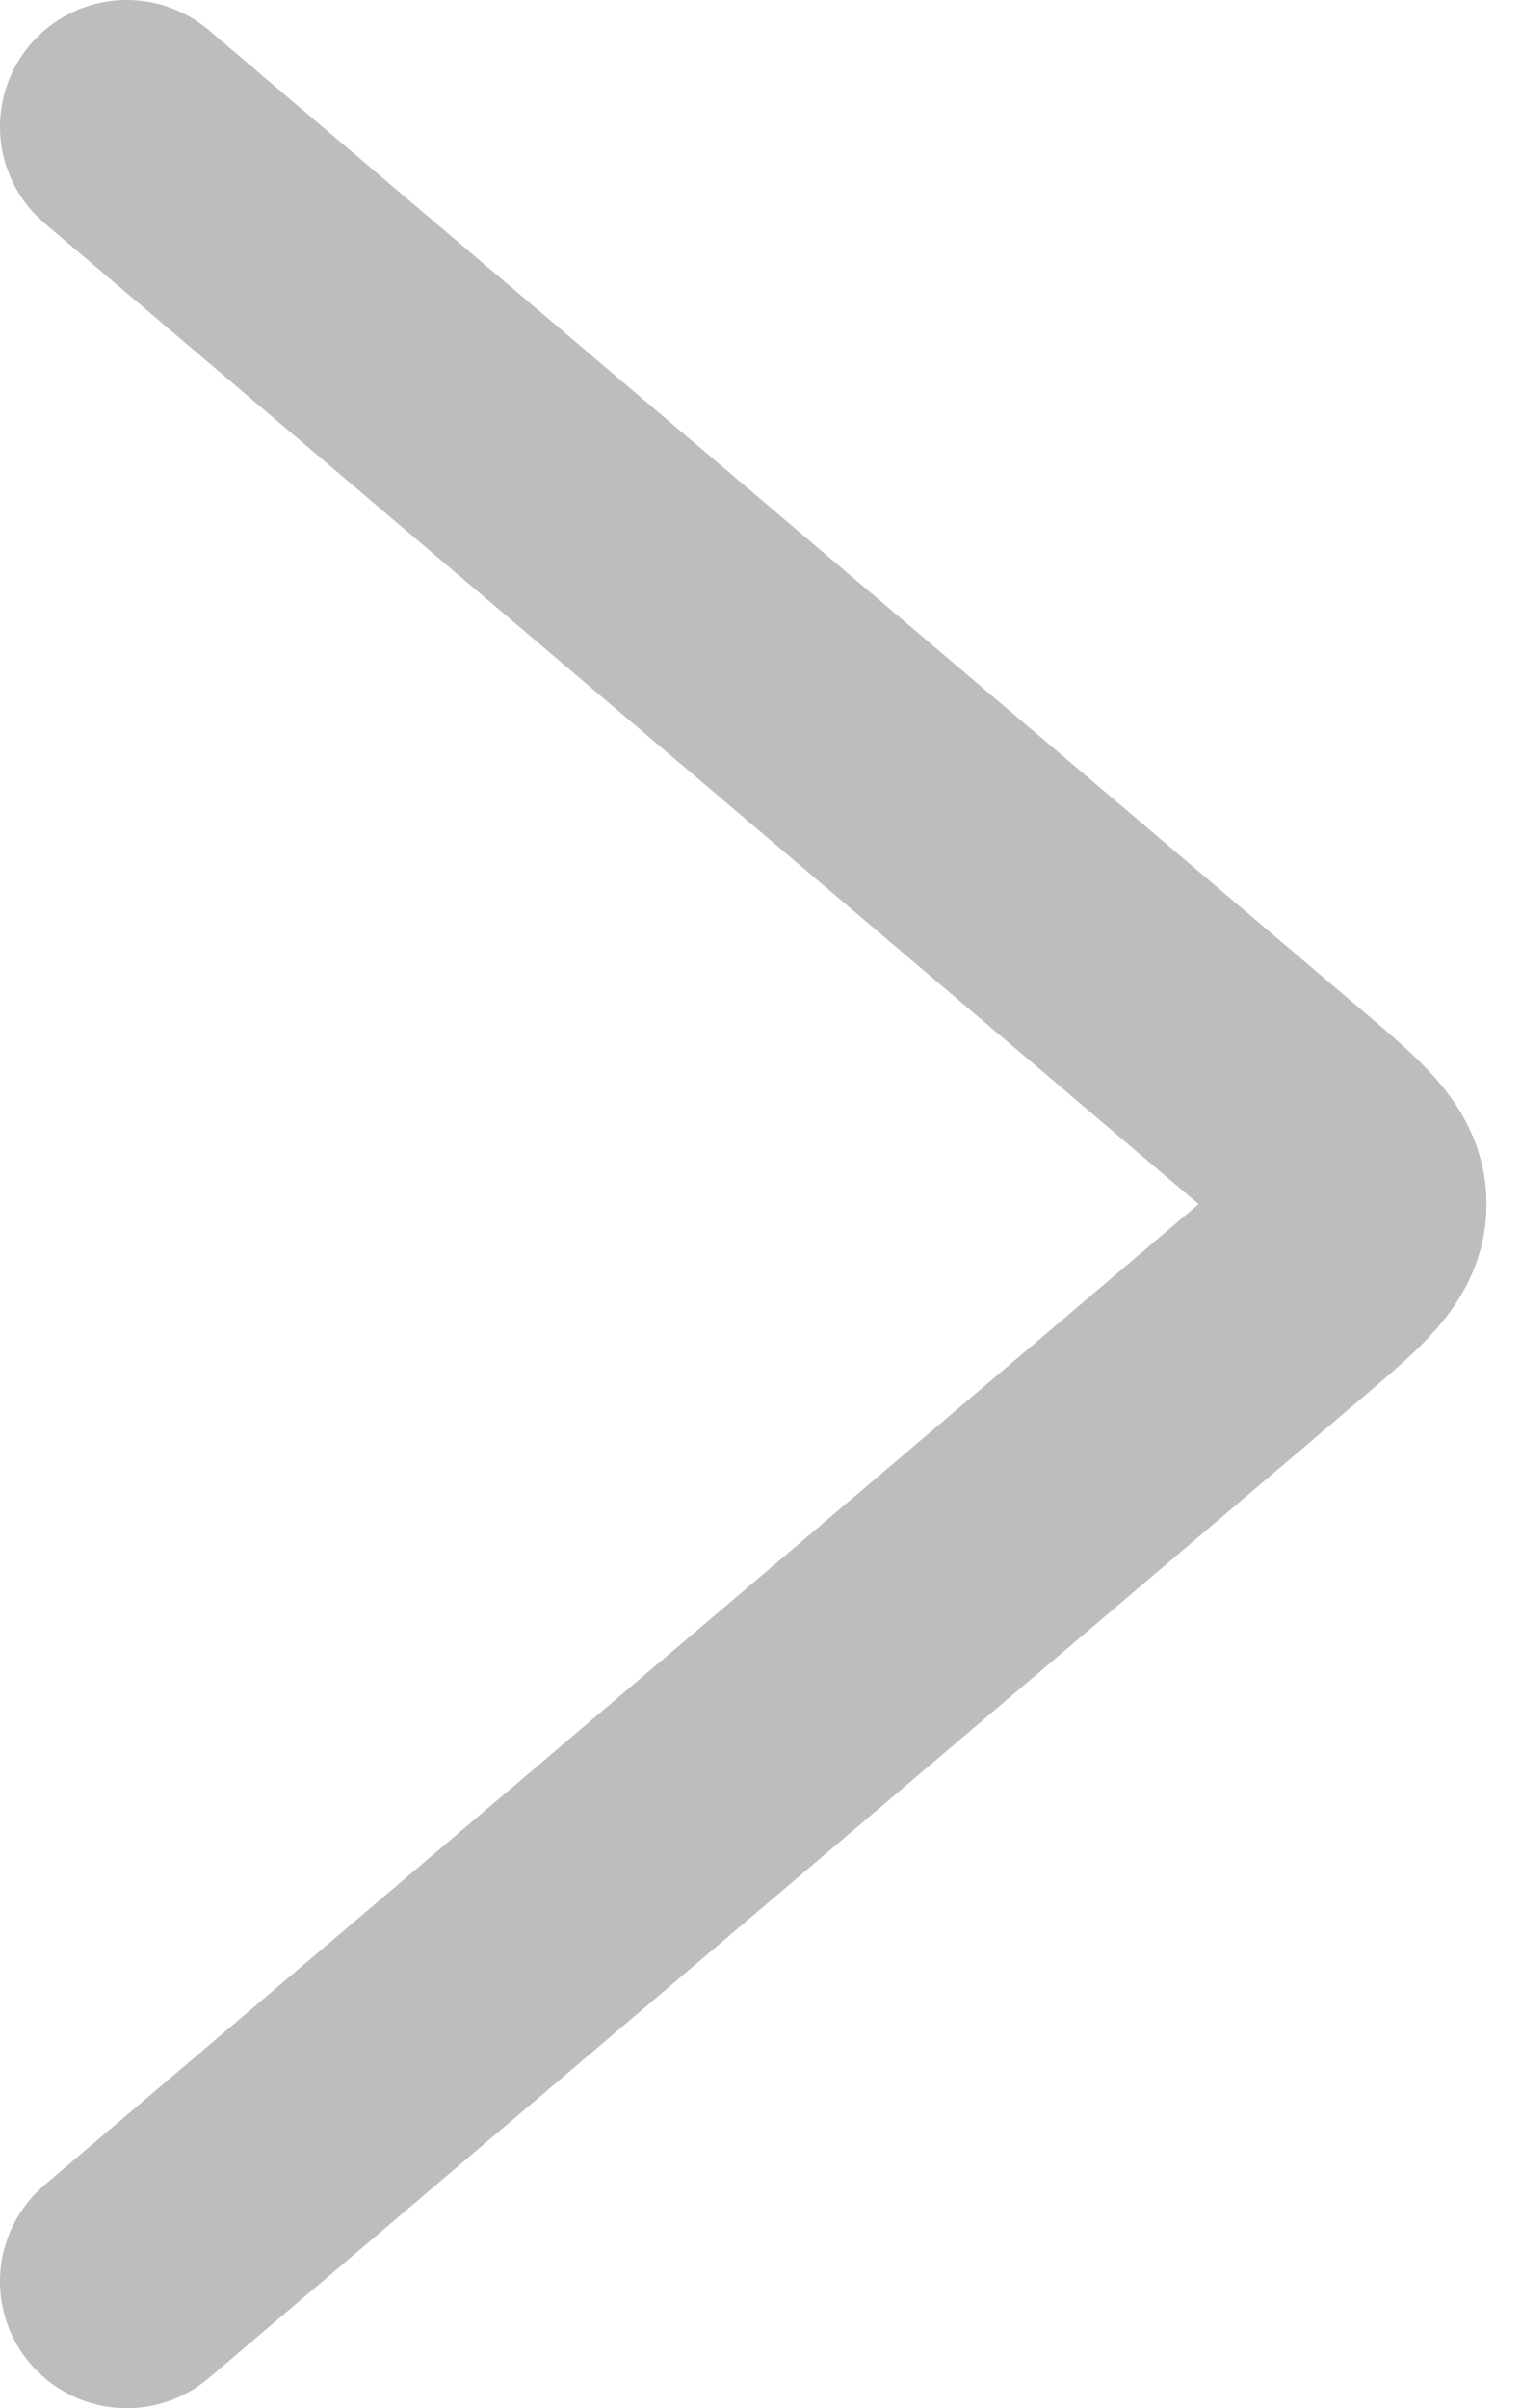 <svg width="12" height="19" viewBox="0 0 12 19" fill="none" xmlns="http://www.w3.org/2000/svg">
<path d="M1 1L10.104 8.738C10.52 9.092 10.728 9.269 10.728 9.5C10.728 9.731 10.52 9.908 10.104 10.262L1 18" stroke="#BDBDBD" stroke-width="2" stroke-linecap="round" stroke-linejoin="round"/>
</svg>
